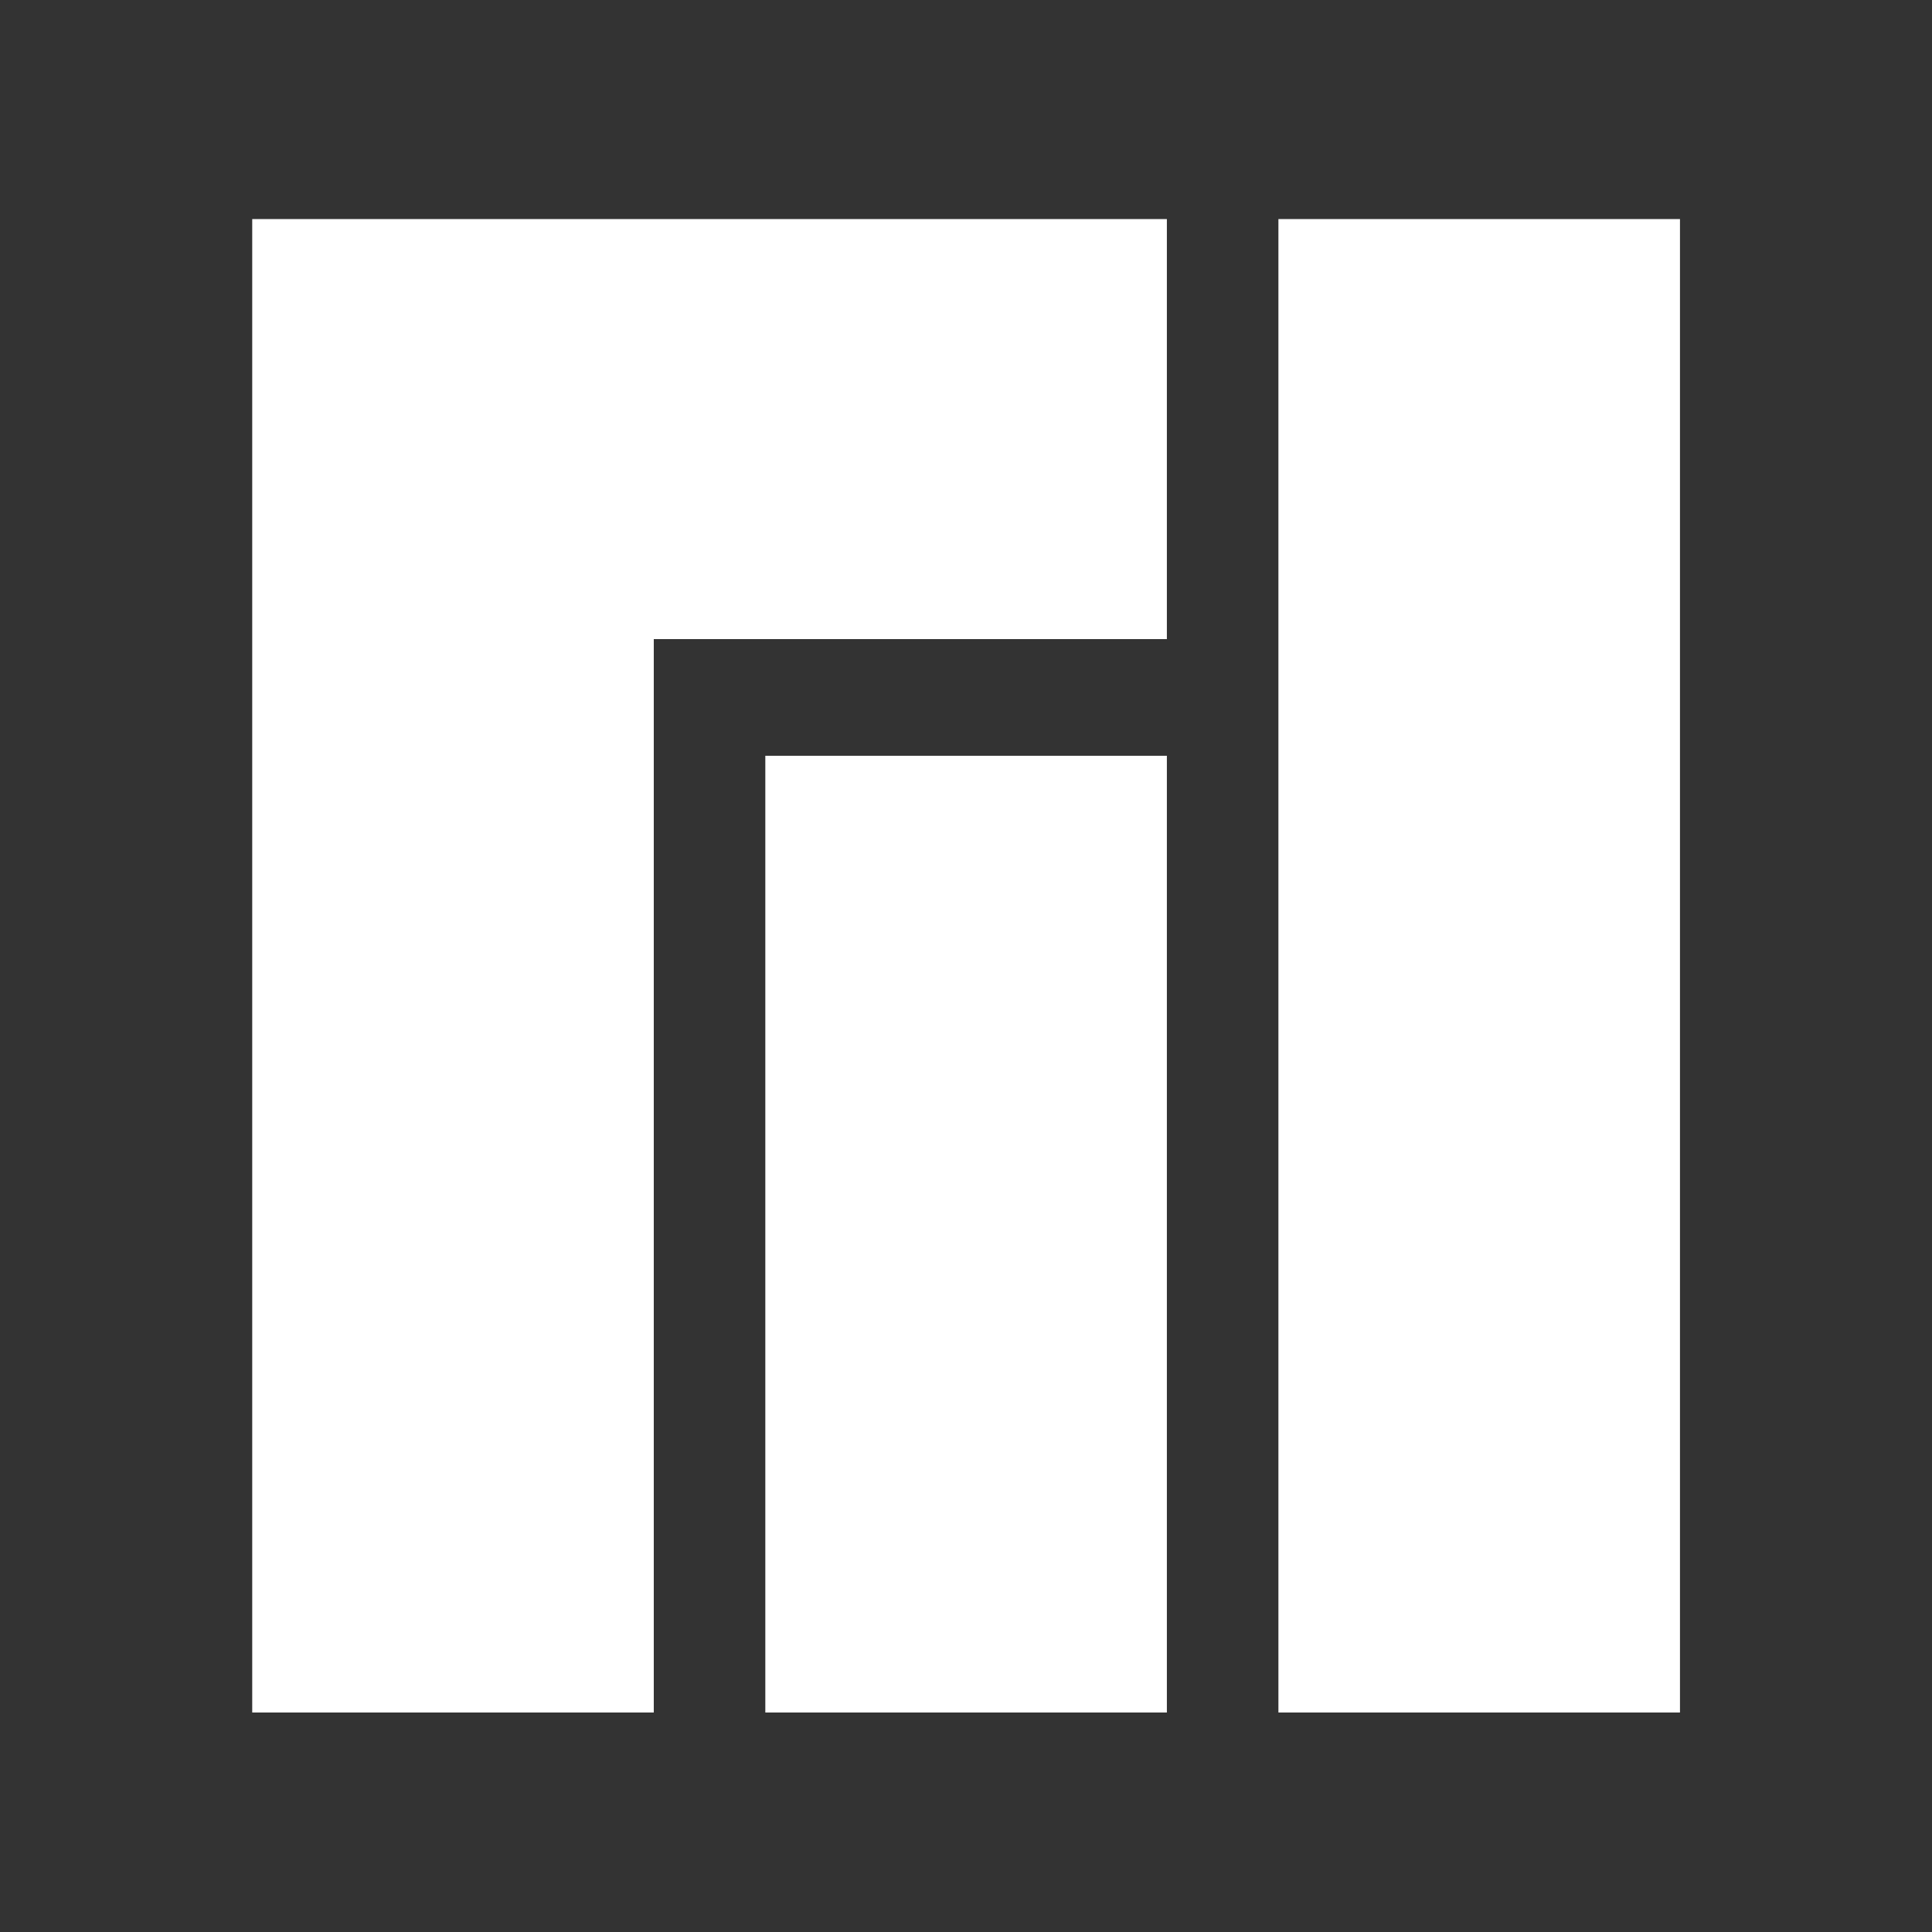 <?xml version="1.0" encoding="UTF-8" standalone="no"?>
<svg
   width="256"
   height="256"
   viewBox="0 0 256 256"
   id="svg0"
   version="1.1"
   sodipodi:docname="manjaro-white.svg"
   inkscape:version="1.2.2 (b0a8486541, 2022-12-01)"
   xmlns:inkscape="http://www.inkscape.org/namespaces/inkscape"
   xmlns:sodipodi="http://sodipodi.sourceforge.net/DTD/sodipodi-0.dtd"
   xmlns="http://www.w3.org/2000/svg"
   xmlns:svg="http://www.w3.org/2000/svg"
   xmlns:rdf="http://www.w3.org/1999/02/22-rdf-syntax-ns#"
   xmlns:cc="http://creativecommons.org/ns#"
   xmlns:dc="http://purl.org/dc/elements/1.1/">
  <rect x="0" y="0" width="256" height="256" fill="#333333" stroke="none"/>
  <sodipodi:namedview
     pagecolor="#ffffff"
     bordercolor="#666666"
     borderopacity="1"
     objecttolerance="10"
     gridtolerance="10"
     guidetolerance="10"
     inkscape:pageopacity="0"
     inkscape:pageshadow="2"
     inkscape:window-width="1366"
     inkscape:window-height="718"
     id="namedview171"
     showgrid="false"
     inkscape:zoom="1.1279946"
     inkscape:cx="347.51939"
     inkscape:cy="156.91564"
     inkscape:window-x="0"
     inkscape:window-y="24"
     inkscape:window-maximized="1"
     inkscape:current-layer="svg0"
     inkscape:showpageshadow="0"
     inkscape:pagecheckerboard="0"
     inkscape:deskcolor="#d1d1d1" />
  <defs
     id="defs0" />
  <g
     id="layer0"
     transform="matrix(0.739,0,0,0.773,33.421,177.444)"
     style="fill:#ffffff;fill-opacity:1">
    <g
       id="logo"
       transform="matrix(4,0,0,4,0,-192)"
       style="fill:#ffffff;fill-opacity:1">
      <path
         id="rect4138"
         d="M 0,0 V 64 H 18 V 18 H 41 V 0 Z"
         style="opacity:1;fill:#ffffff;fill-opacity:1;stroke:none;stroke-width:3;stroke-miterlimit:4;stroke-dasharray:none;stroke-opacity:1" />
      <path
         id="rect4140"
         d="m 23,23 2e-6,41 H 41 V 23 Z"
         style="opacity:1;fill:#ffffff;fill-opacity:1;stroke:none;stroke-width:3;stroke-miterlimit:4;stroke-dasharray:none;stroke-opacity:1" />
      <path
         id="rect4142"
         d="M 46,1e-6 V 64 H 64 V 1e-6 Z"
         style="opacity:1;fill:#ffffff;fill-opacity:1;stroke:none;stroke-width:3;stroke-miterlimit:4;stroke-dasharray:none;stroke-opacity:1" />
    </g>
  </g>
</svg>
